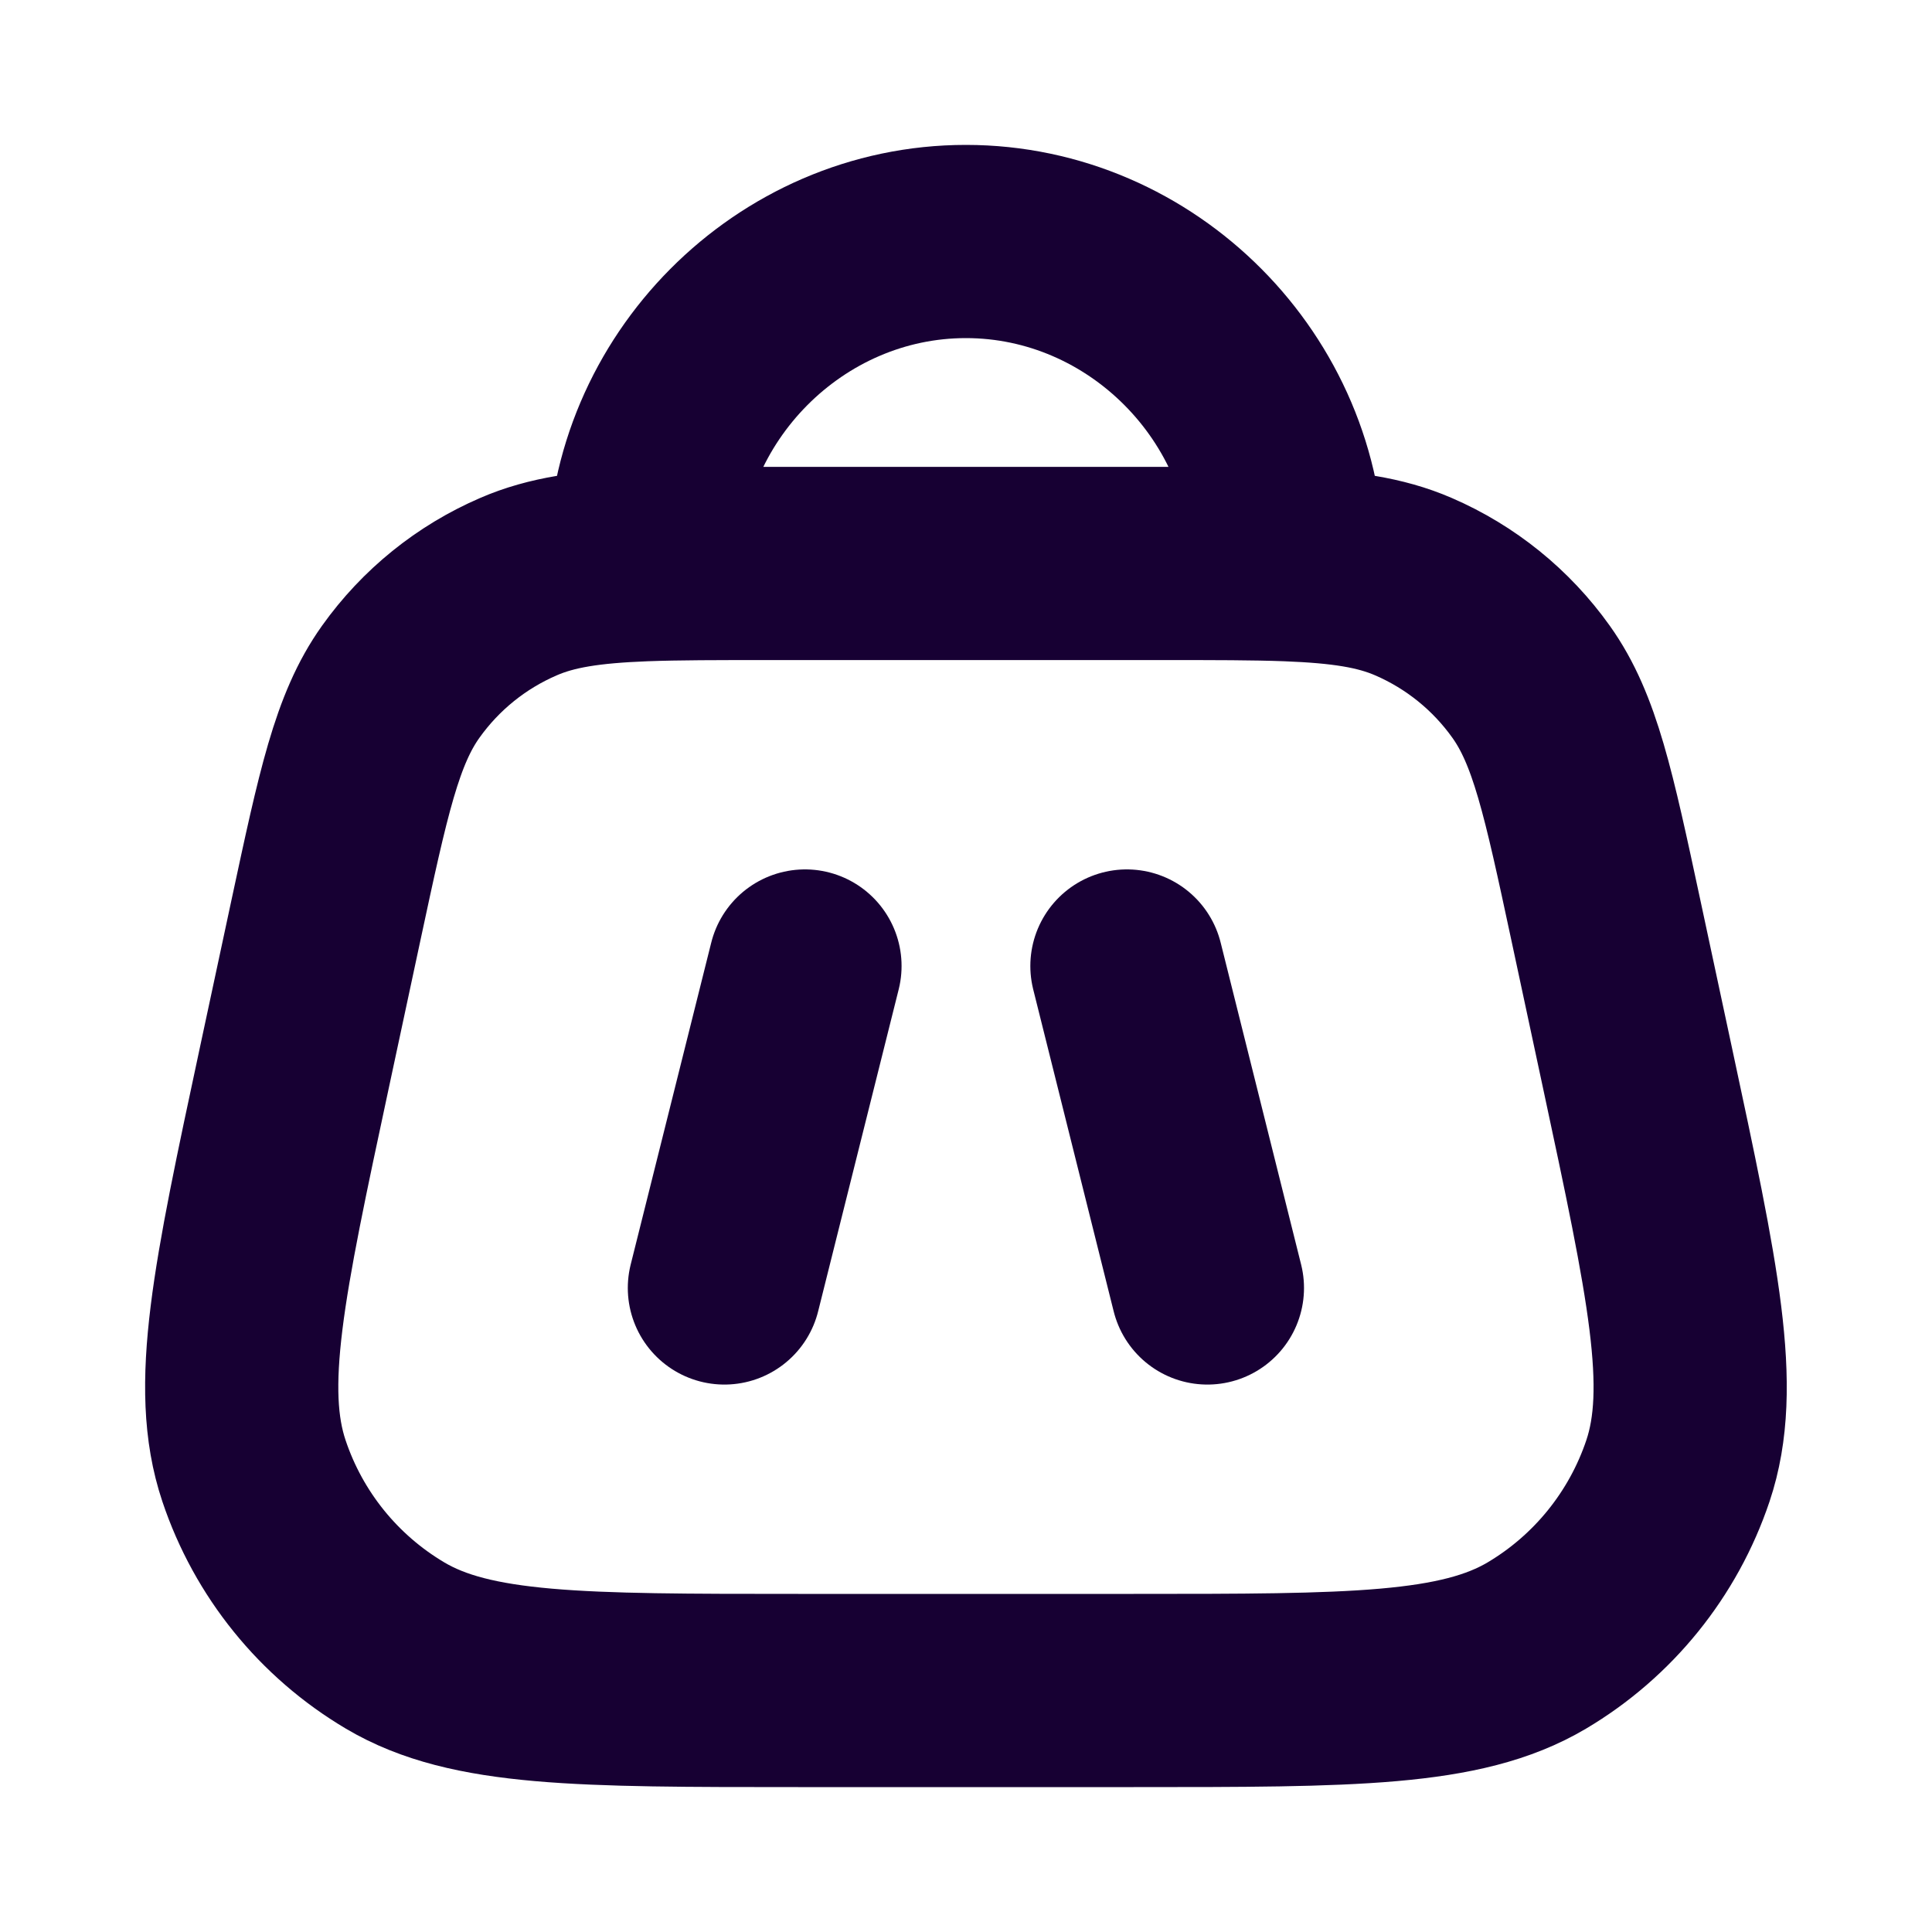 <svg width="20" height="20" viewBox="0 0 20 20" fill="none" xmlns="http://www.w3.org/2000/svg">
<g id="Bag/Carry bag">
<path id="Vector" d="M8.333 10L7.499 13.333M11.666 10L12.499 13.333M6.666 5.846C7.013 5.833 7.427 5.833 7.938 5.833H12.06C12.571 5.833 12.985 5.833 13.332 5.846M6.666 5.846C6.099 5.868 5.71 5.924 5.367 6.073C4.878 6.284 4.457 6.624 4.148 7.058C3.798 7.549 3.657 8.207 3.375 9.522L3.048 11.049C2.575 13.257 2.339 14.361 2.629 15.226C2.883 15.985 3.402 16.627 4.091 17.035C4.876 17.5 6.005 17.5 8.263 17.5H11.735C13.993 17.5 15.122 17.5 15.908 17.035C16.596 16.627 17.115 15.985 17.37 15.226C17.66 14.361 17.423 13.257 16.95 11.049L16.623 9.522C16.341 8.207 16.2 7.549 15.85 7.058C15.541 6.624 15.12 6.284 14.632 6.073C14.288 5.924 13.899 5.868 13.332 5.846M6.666 5.846C6.666 4.025 8.172 2.5 9.999 2.5C11.826 2.5 13.332 4.025 13.332 5.846" stroke="#170033" stroke-width="2" stroke-linecap="round" stroke-linejoin="round"/>
</g>
</svg>
